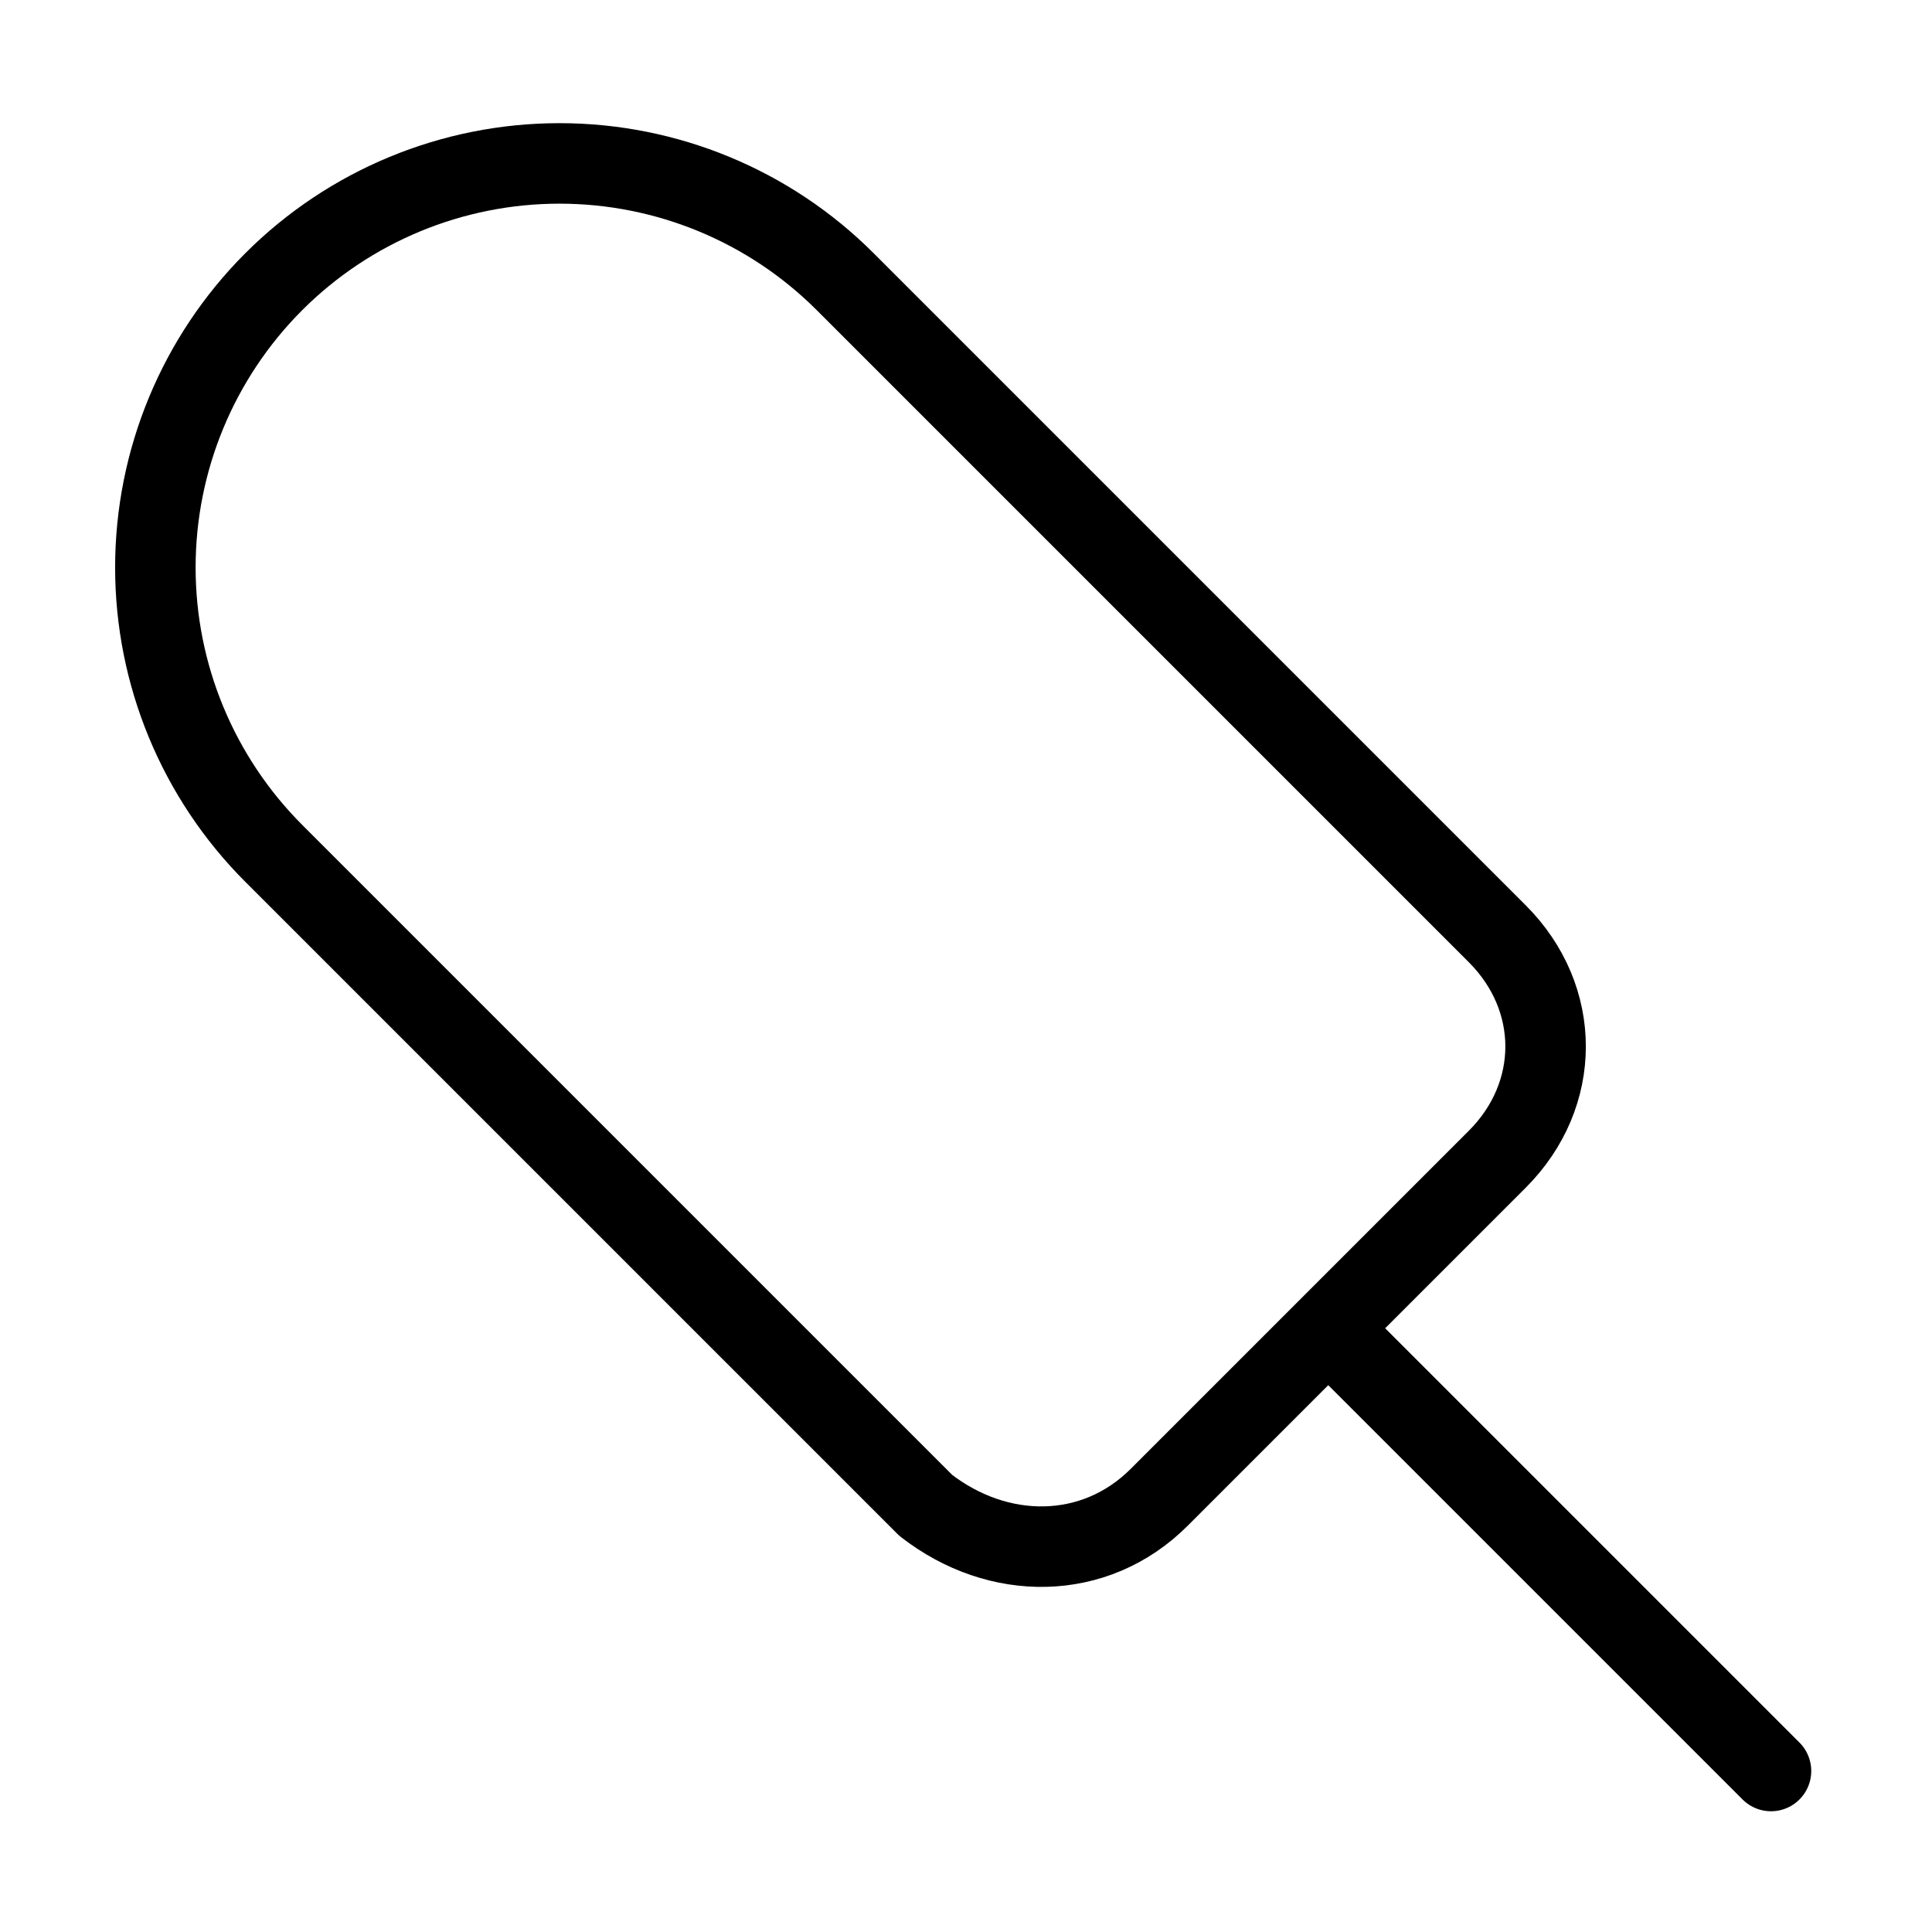 <svg width="24" height="24" viewBox="0 0 24 24" fill="none" xmlns="http://www.w3.org/2000/svg"><path d="M18.6 14.4C19.4 13.6 19.4 12.4 18.6 11.6L10.5 3.5C9.559 2.558 8.282 2.03 6.95 2.03 5.619 2.03 4.342 2.558 3.4 3.5 2.459 4.442 1.93 5.718 1.93 7.05 1.93 8.382 2.459 9.658 3.4 10.6L11.5 18.7C12.4 19.4 13.6 19.4 14.4 18.6L18.6 14.4ZM22 22 16.5 16.5" stroke="currentColor" stroke-linecap="round" stroke-linejoin="round"/></svg>